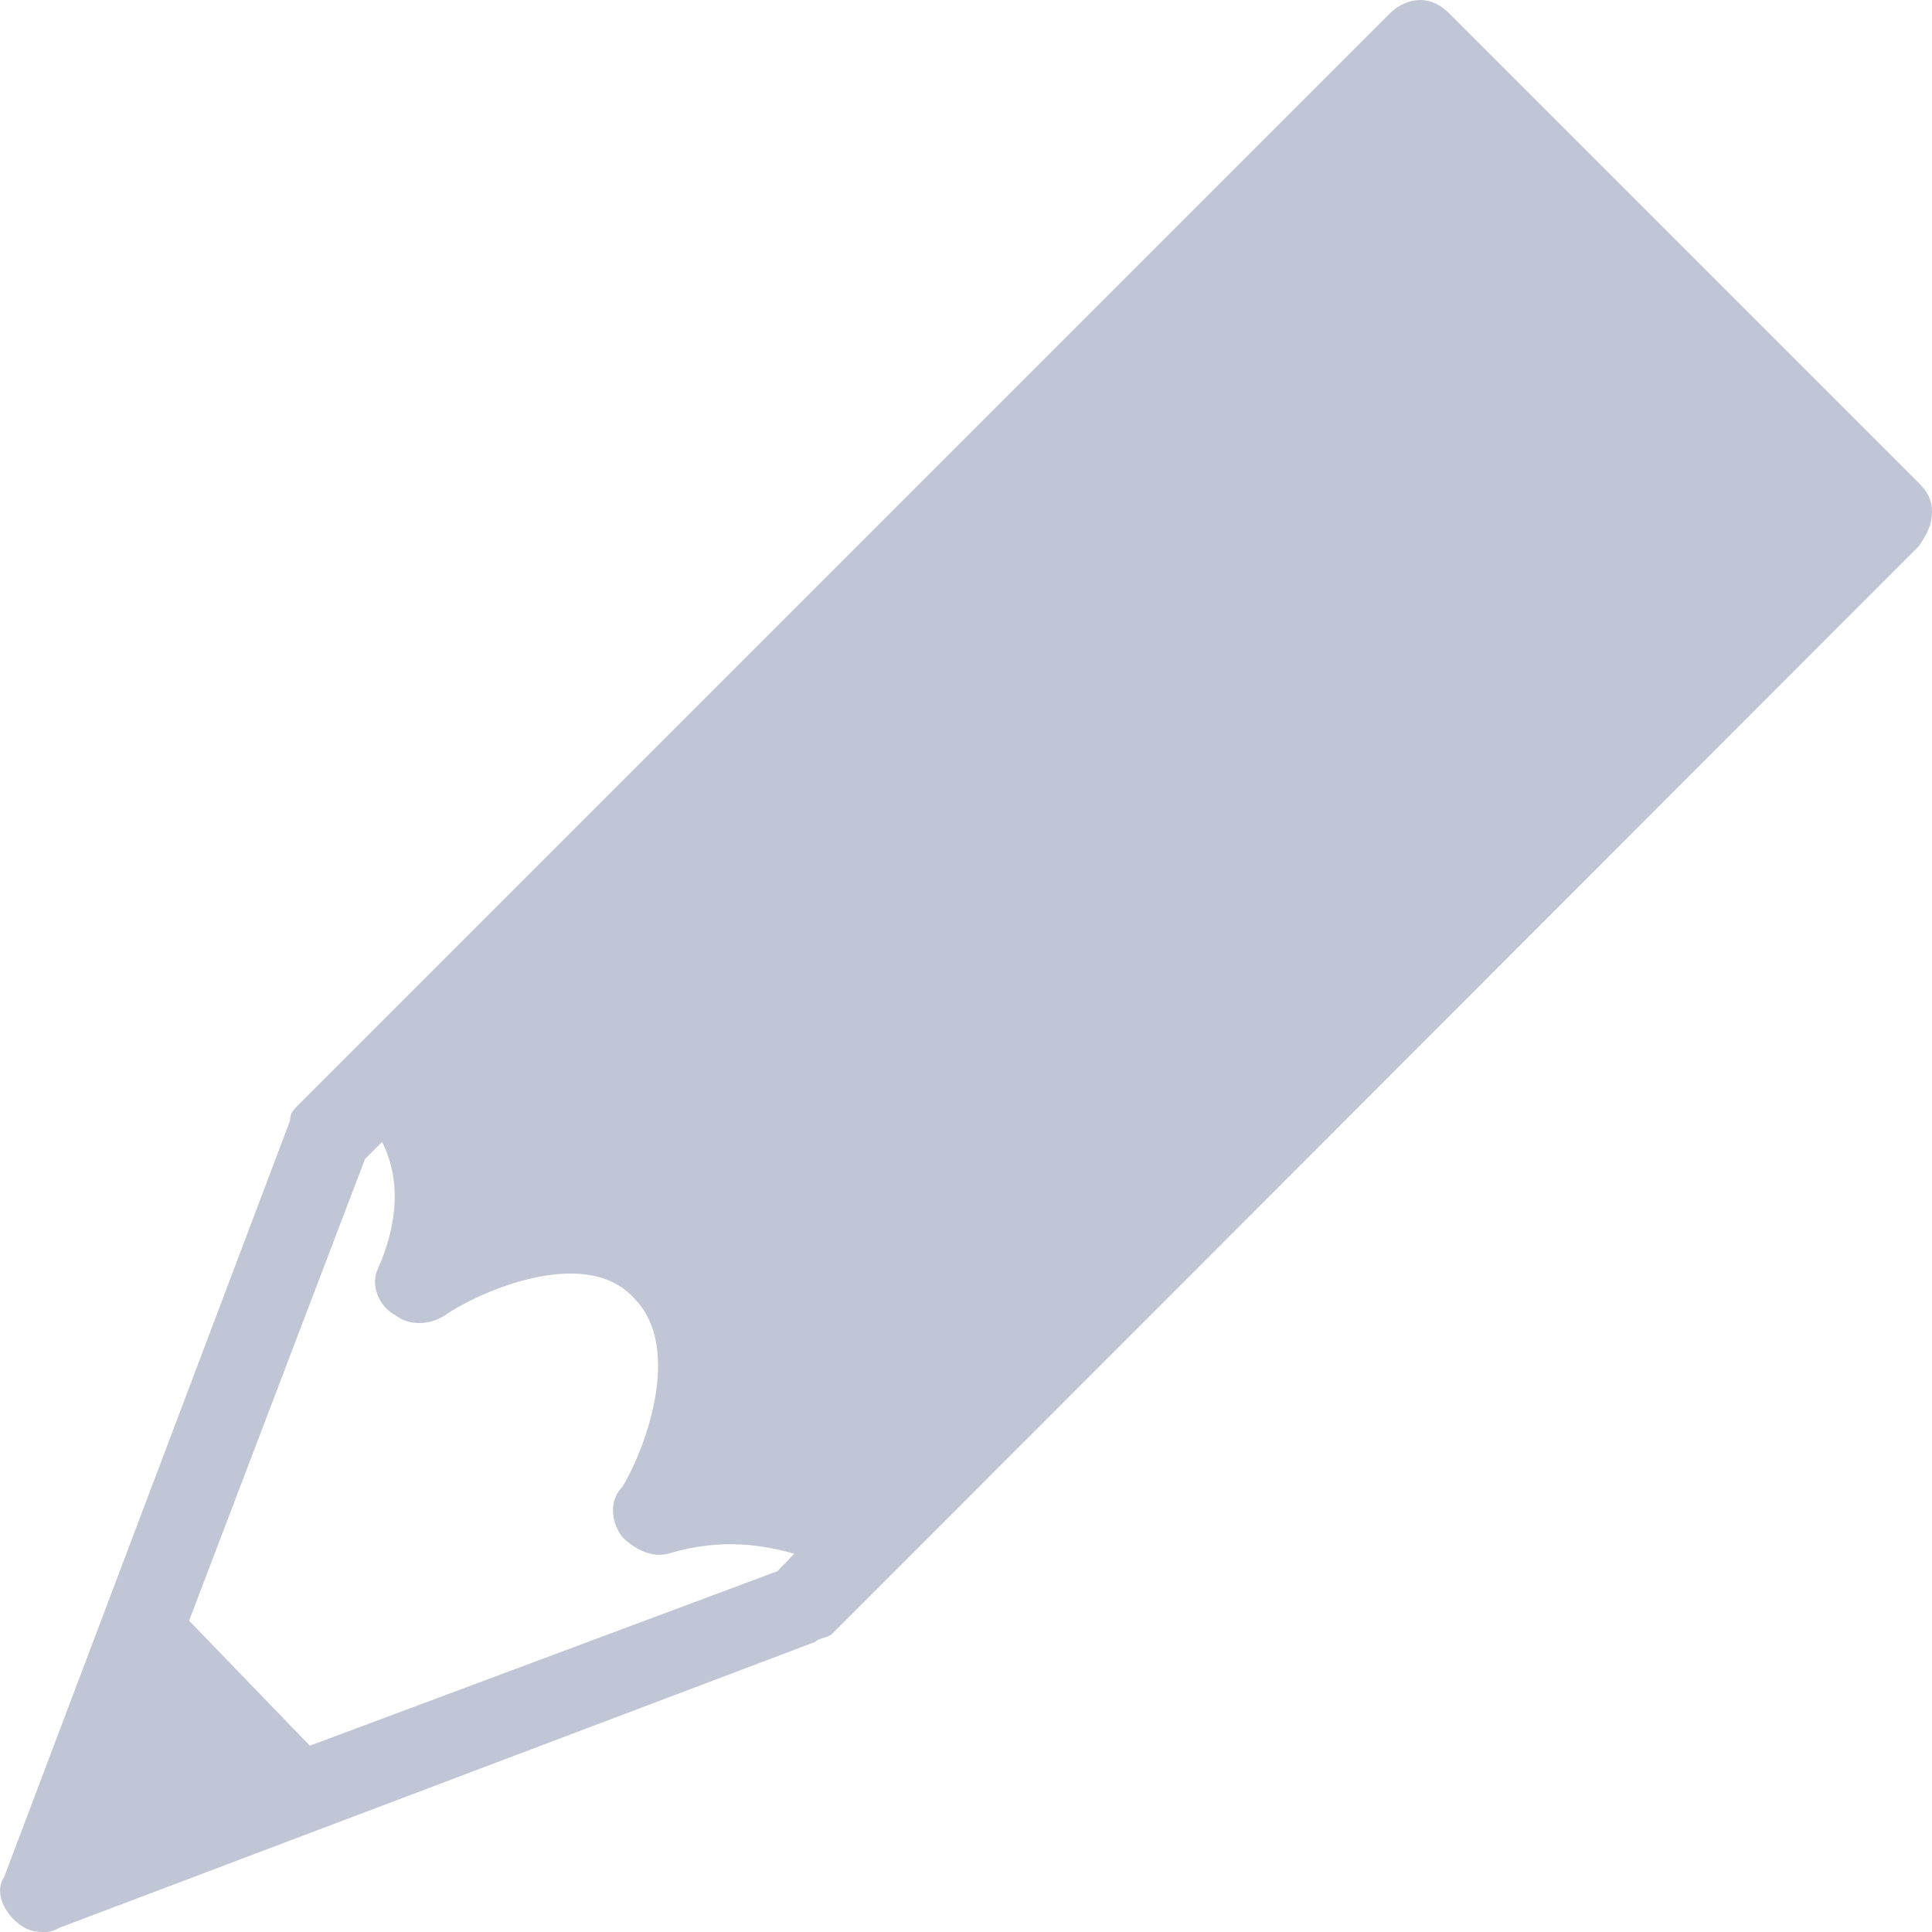 
<svg xmlns="http://www.w3.org/2000/svg" xmlns:xlink="http://www.w3.org/1999/xlink" width="16px" height="16px" viewBox="0 0 16 16" version="1.1">
<g id="surface1">
<path style=" stroke:none;fill-rule:nonzero;fill:#c1c6d6;fill-opacity:1;" d="M 11.762 0 C 11.676 0 11.582 0.039 11.512 0.109 L 2.469 9.152 C 2.434 9.188 2.402 9.215 2.402 9.281 L 0.035 15.543 C -0.035 15.648 0.008 15.785 0.109 15.891 C 0.18 15.961 0.246 16 0.352 16 C 0.387 16 0.422 16.004 0.492 15.965 L 6.75 13.598 C 6.785 13.562 6.855 13.566 6.891 13.531 L 7.445 12.977 L 15.891 4.523 C 15.961 4.418 16 4.344 16 4.238 C 16 4.137 15.961 4.07 15.891 4 L 12 0.109 C 11.93 0.039 11.848 0 11.762 0 Z M 3.164 9.457 C 3.34 9.805 3.27 10.188 3.133 10.5 C 3.062 10.637 3.137 10.82 3.273 10.891 C 3.41 10.996 3.582 10.961 3.688 10.891 C 3.93 10.719 4.836 10.297 5.25 10.75 C 5.668 11.168 5.328 12.035 5.152 12.316 C 5.051 12.418 5.051 12.59 5.152 12.727 C 5.258 12.832 5.395 12.902 5.535 12.867 C 5.984 12.73 6.336 12.801 6.578 12.867 L 6.438 13.012 L 2.566 14.457 L 1.566 13.422 L 3.023 9.598 Z M 3.164 9.457 "/>
</g>
</svg>

